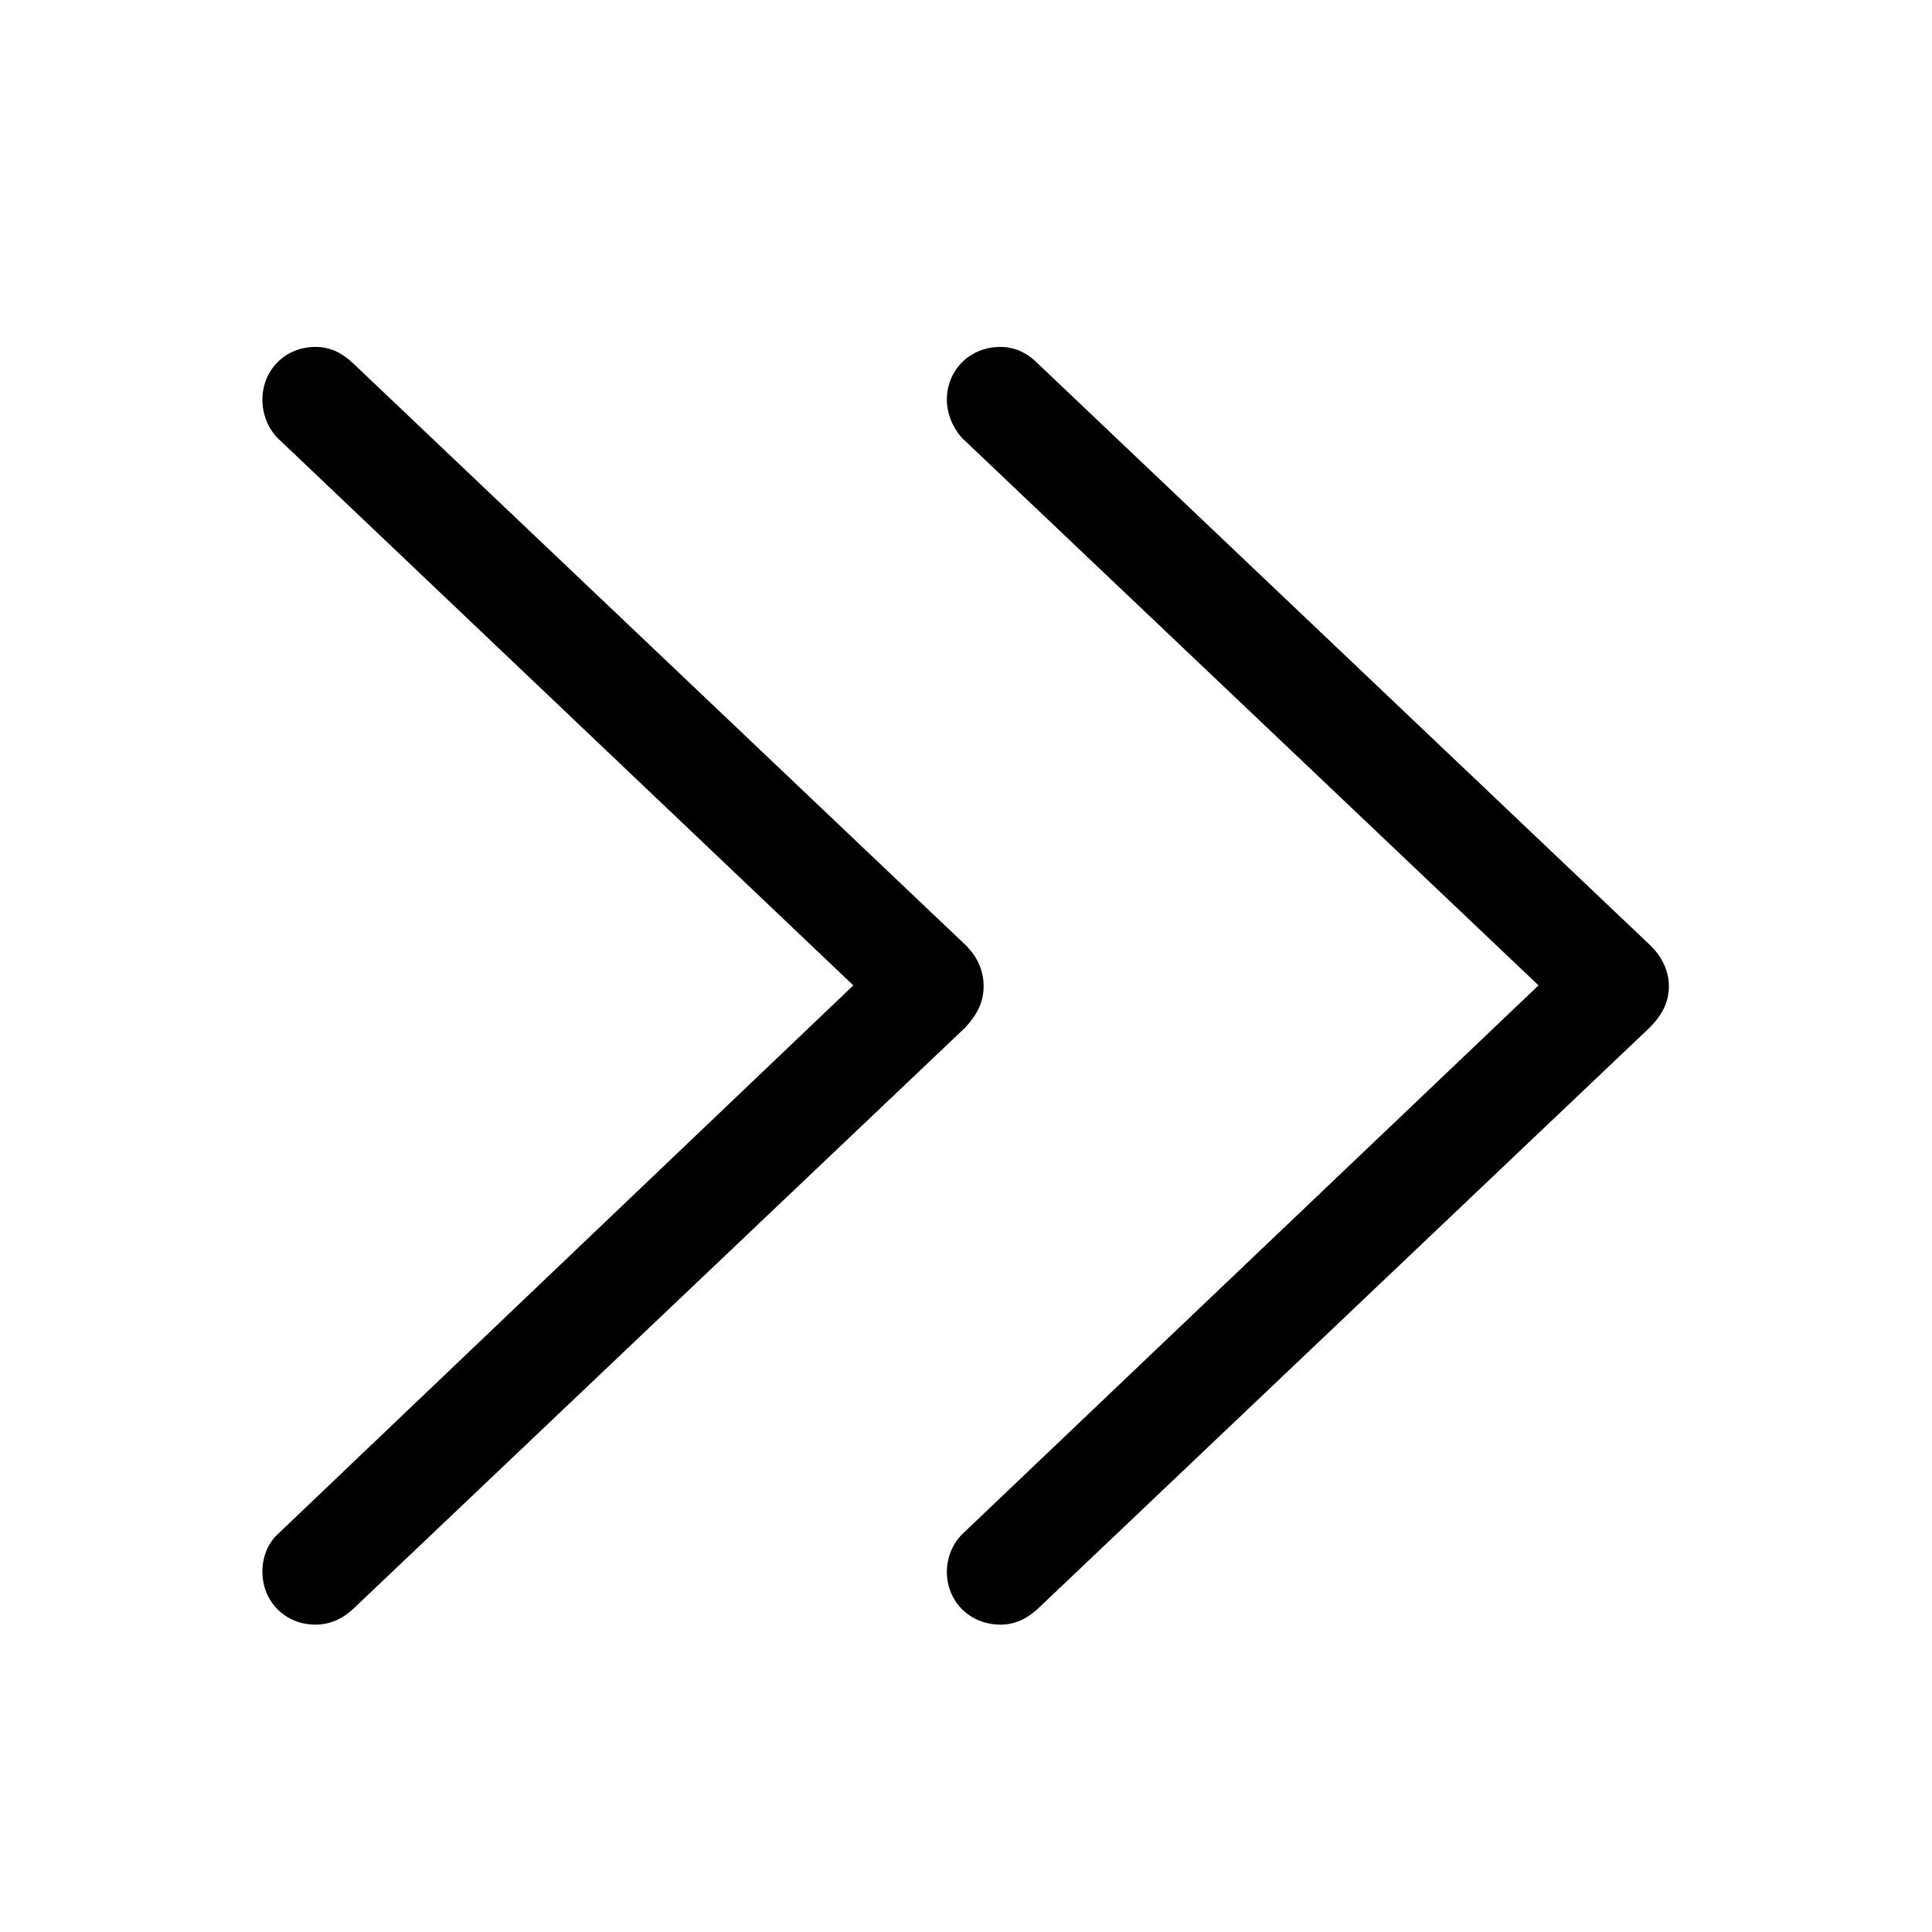 <svg width="32" height="32" viewBox="0 0 32 32" fill="none" xmlns="http://www.w3.org/2000/svg">
<path d="M16.571 26.909C16.812 26.909 17.016 26.808 17.193 26.643L27.324 17.02C27.527 16.816 27.642 16.601 27.642 16.334C27.642 16.067 27.515 15.826 27.311 15.636L17.181 6.013C17.016 5.848 16.812 5.746 16.571 5.746C16.064 5.746 15.683 6.127 15.683 6.622C15.683 6.851 15.784 7.092 15.937 7.257L25.483 16.321L15.937 25.411C15.784 25.564 15.683 25.792 15.683 26.033C15.683 26.528 16.064 26.909 16.571 26.909ZM5.222 26.909C5.476 26.909 5.679 26.808 5.856 26.643L15.987 17.02C16.178 16.816 16.292 16.601 16.292 16.334C16.292 16.067 16.178 15.826 15.975 15.636L5.844 6.013C5.666 5.848 5.476 5.746 5.222 5.746C4.727 5.746 4.346 6.127 4.346 6.622C4.346 6.851 4.435 7.092 4.6 7.257L14.134 16.321L4.6 25.411C4.435 25.564 4.346 25.792 4.346 26.033C4.346 26.528 4.727 26.909 5.222 26.909Z" fill="black"/>
</svg>
